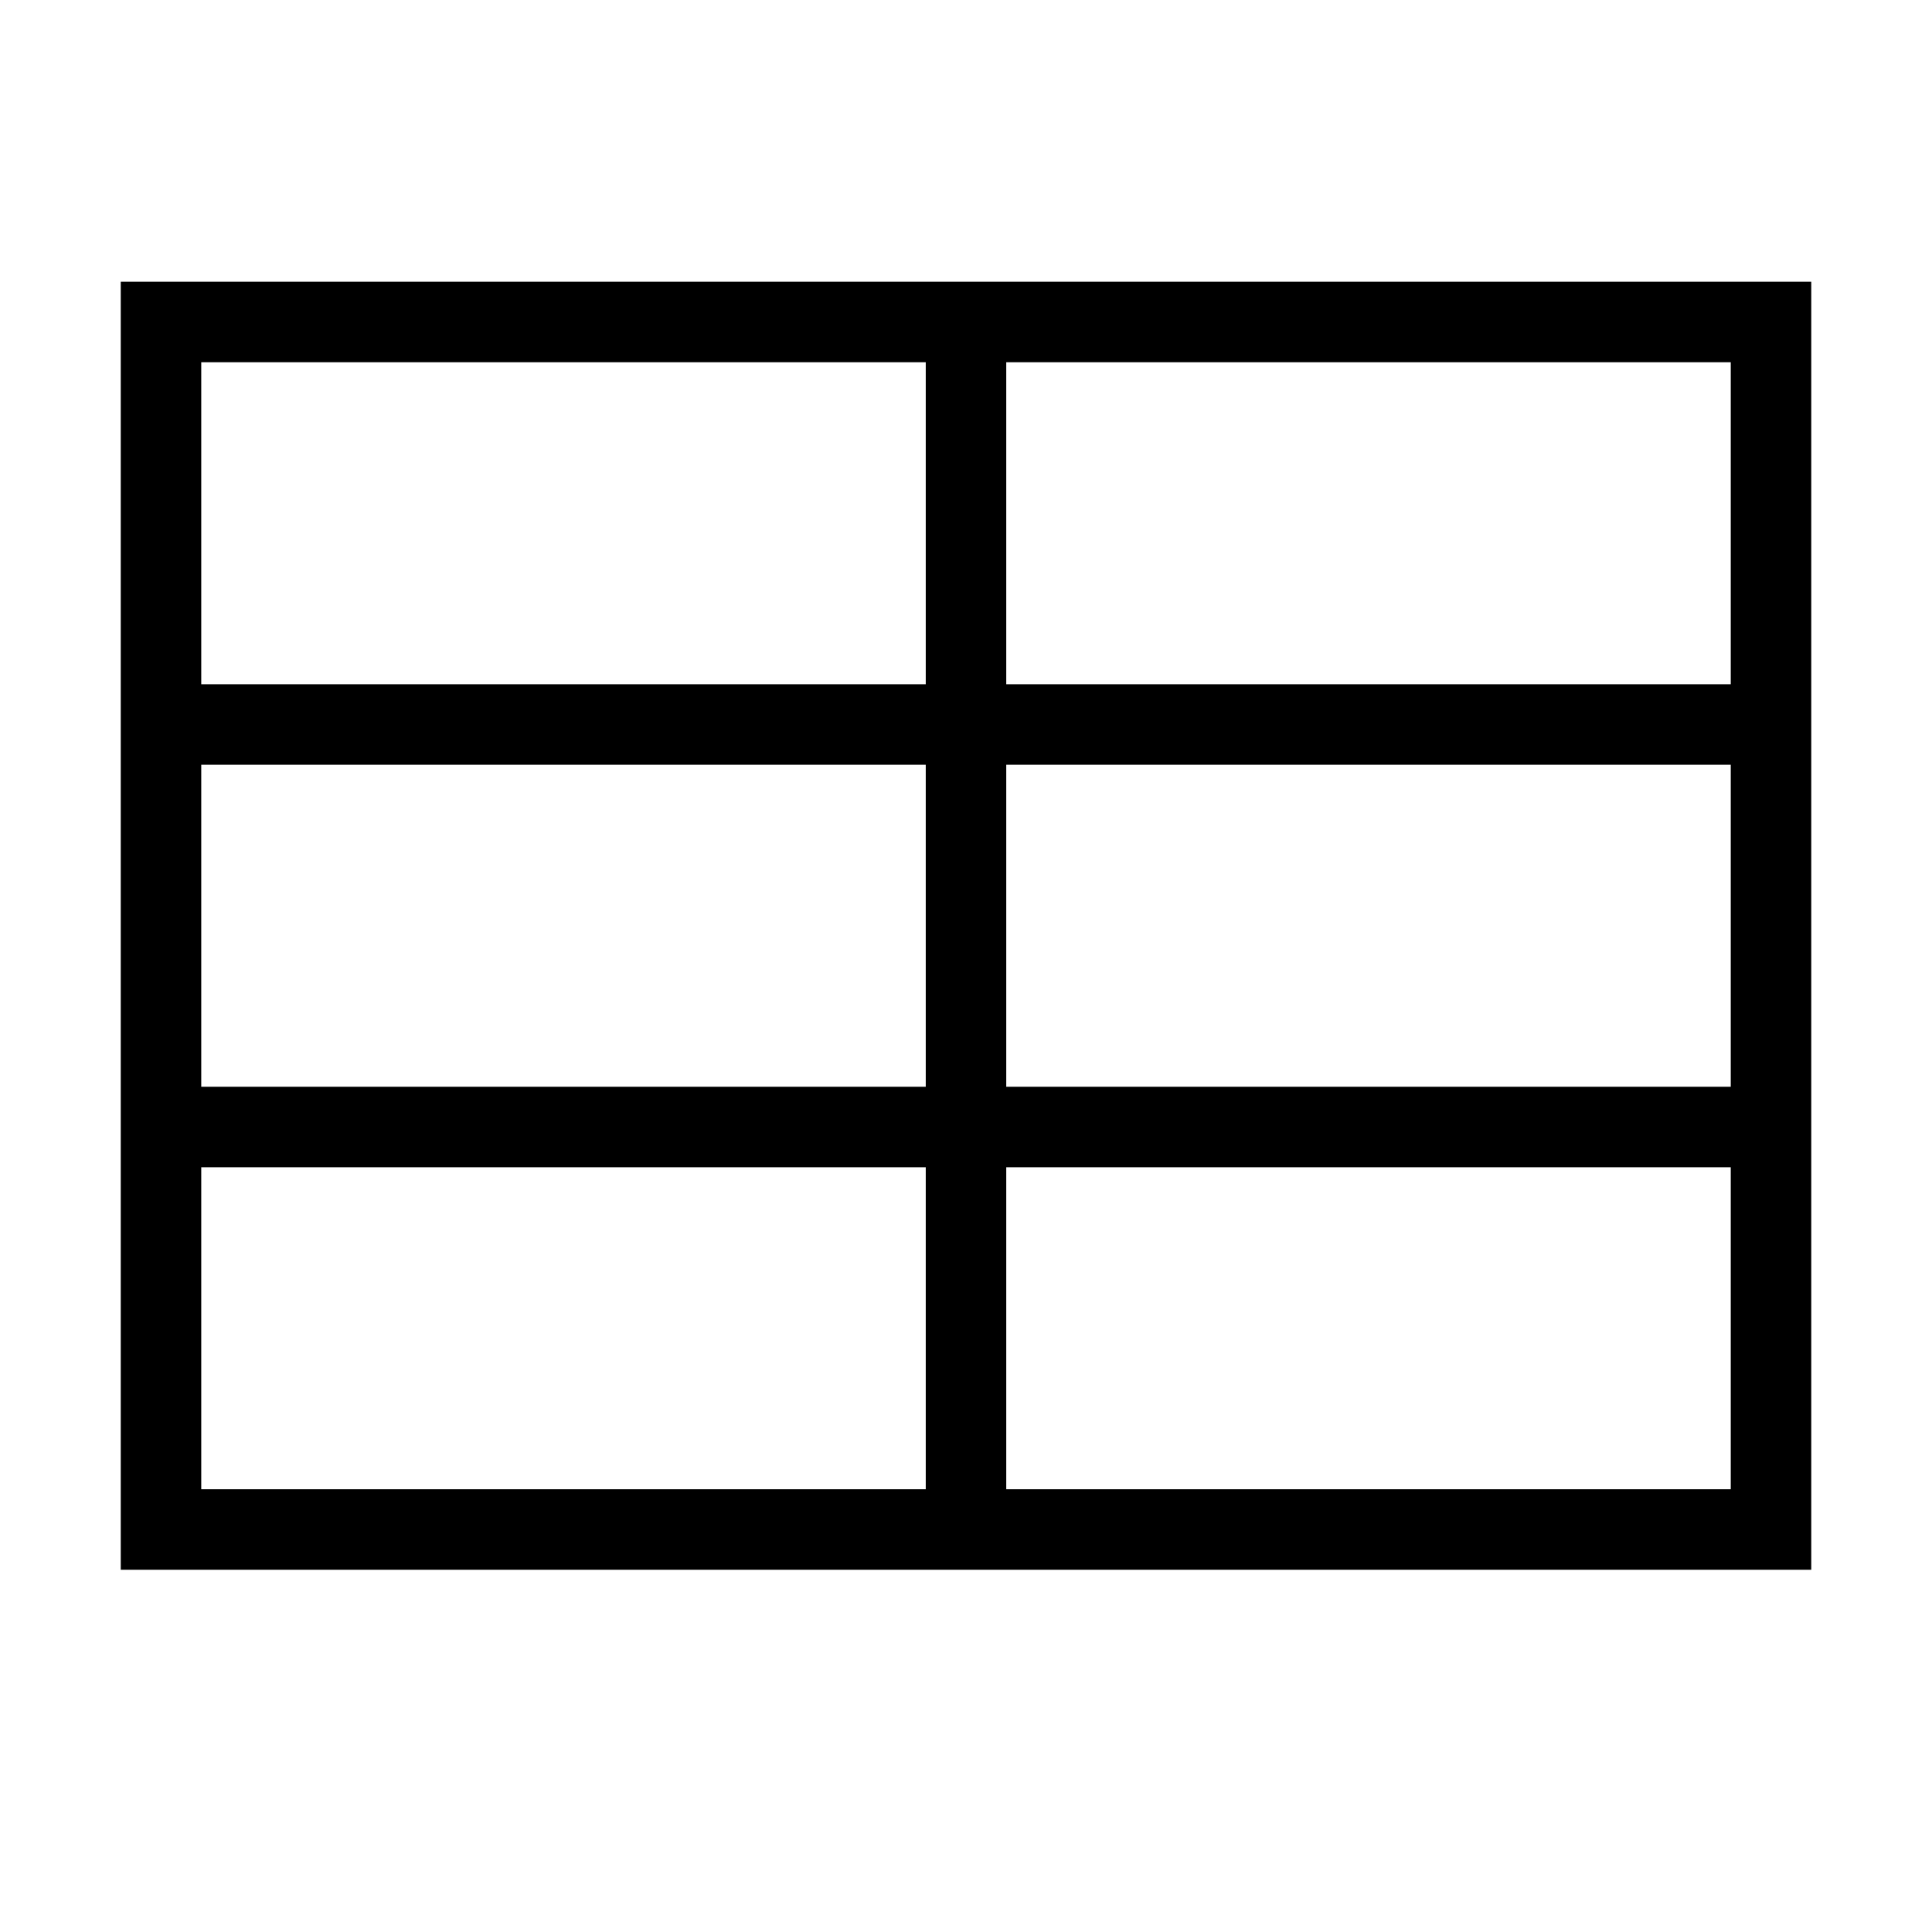 <svg xmlns="http://www.w3.org/2000/svg" viewBox="0 0 24 24"><path d="M22,4V19H2V4Z" fill="none" stroke="#000" stroke-miterlimit="10"/><line x1="22" y1="9" x2="2" y2="9" fill="none" stroke="#000" stroke-miterlimit="10"/><line x1="22" y1="14" x2="2" y2="14" fill="none" stroke="#000" stroke-miterlimit="10"/><path d="M12,19V4" fill="none" stroke="#000" stroke-miterlimit="10"/></svg>